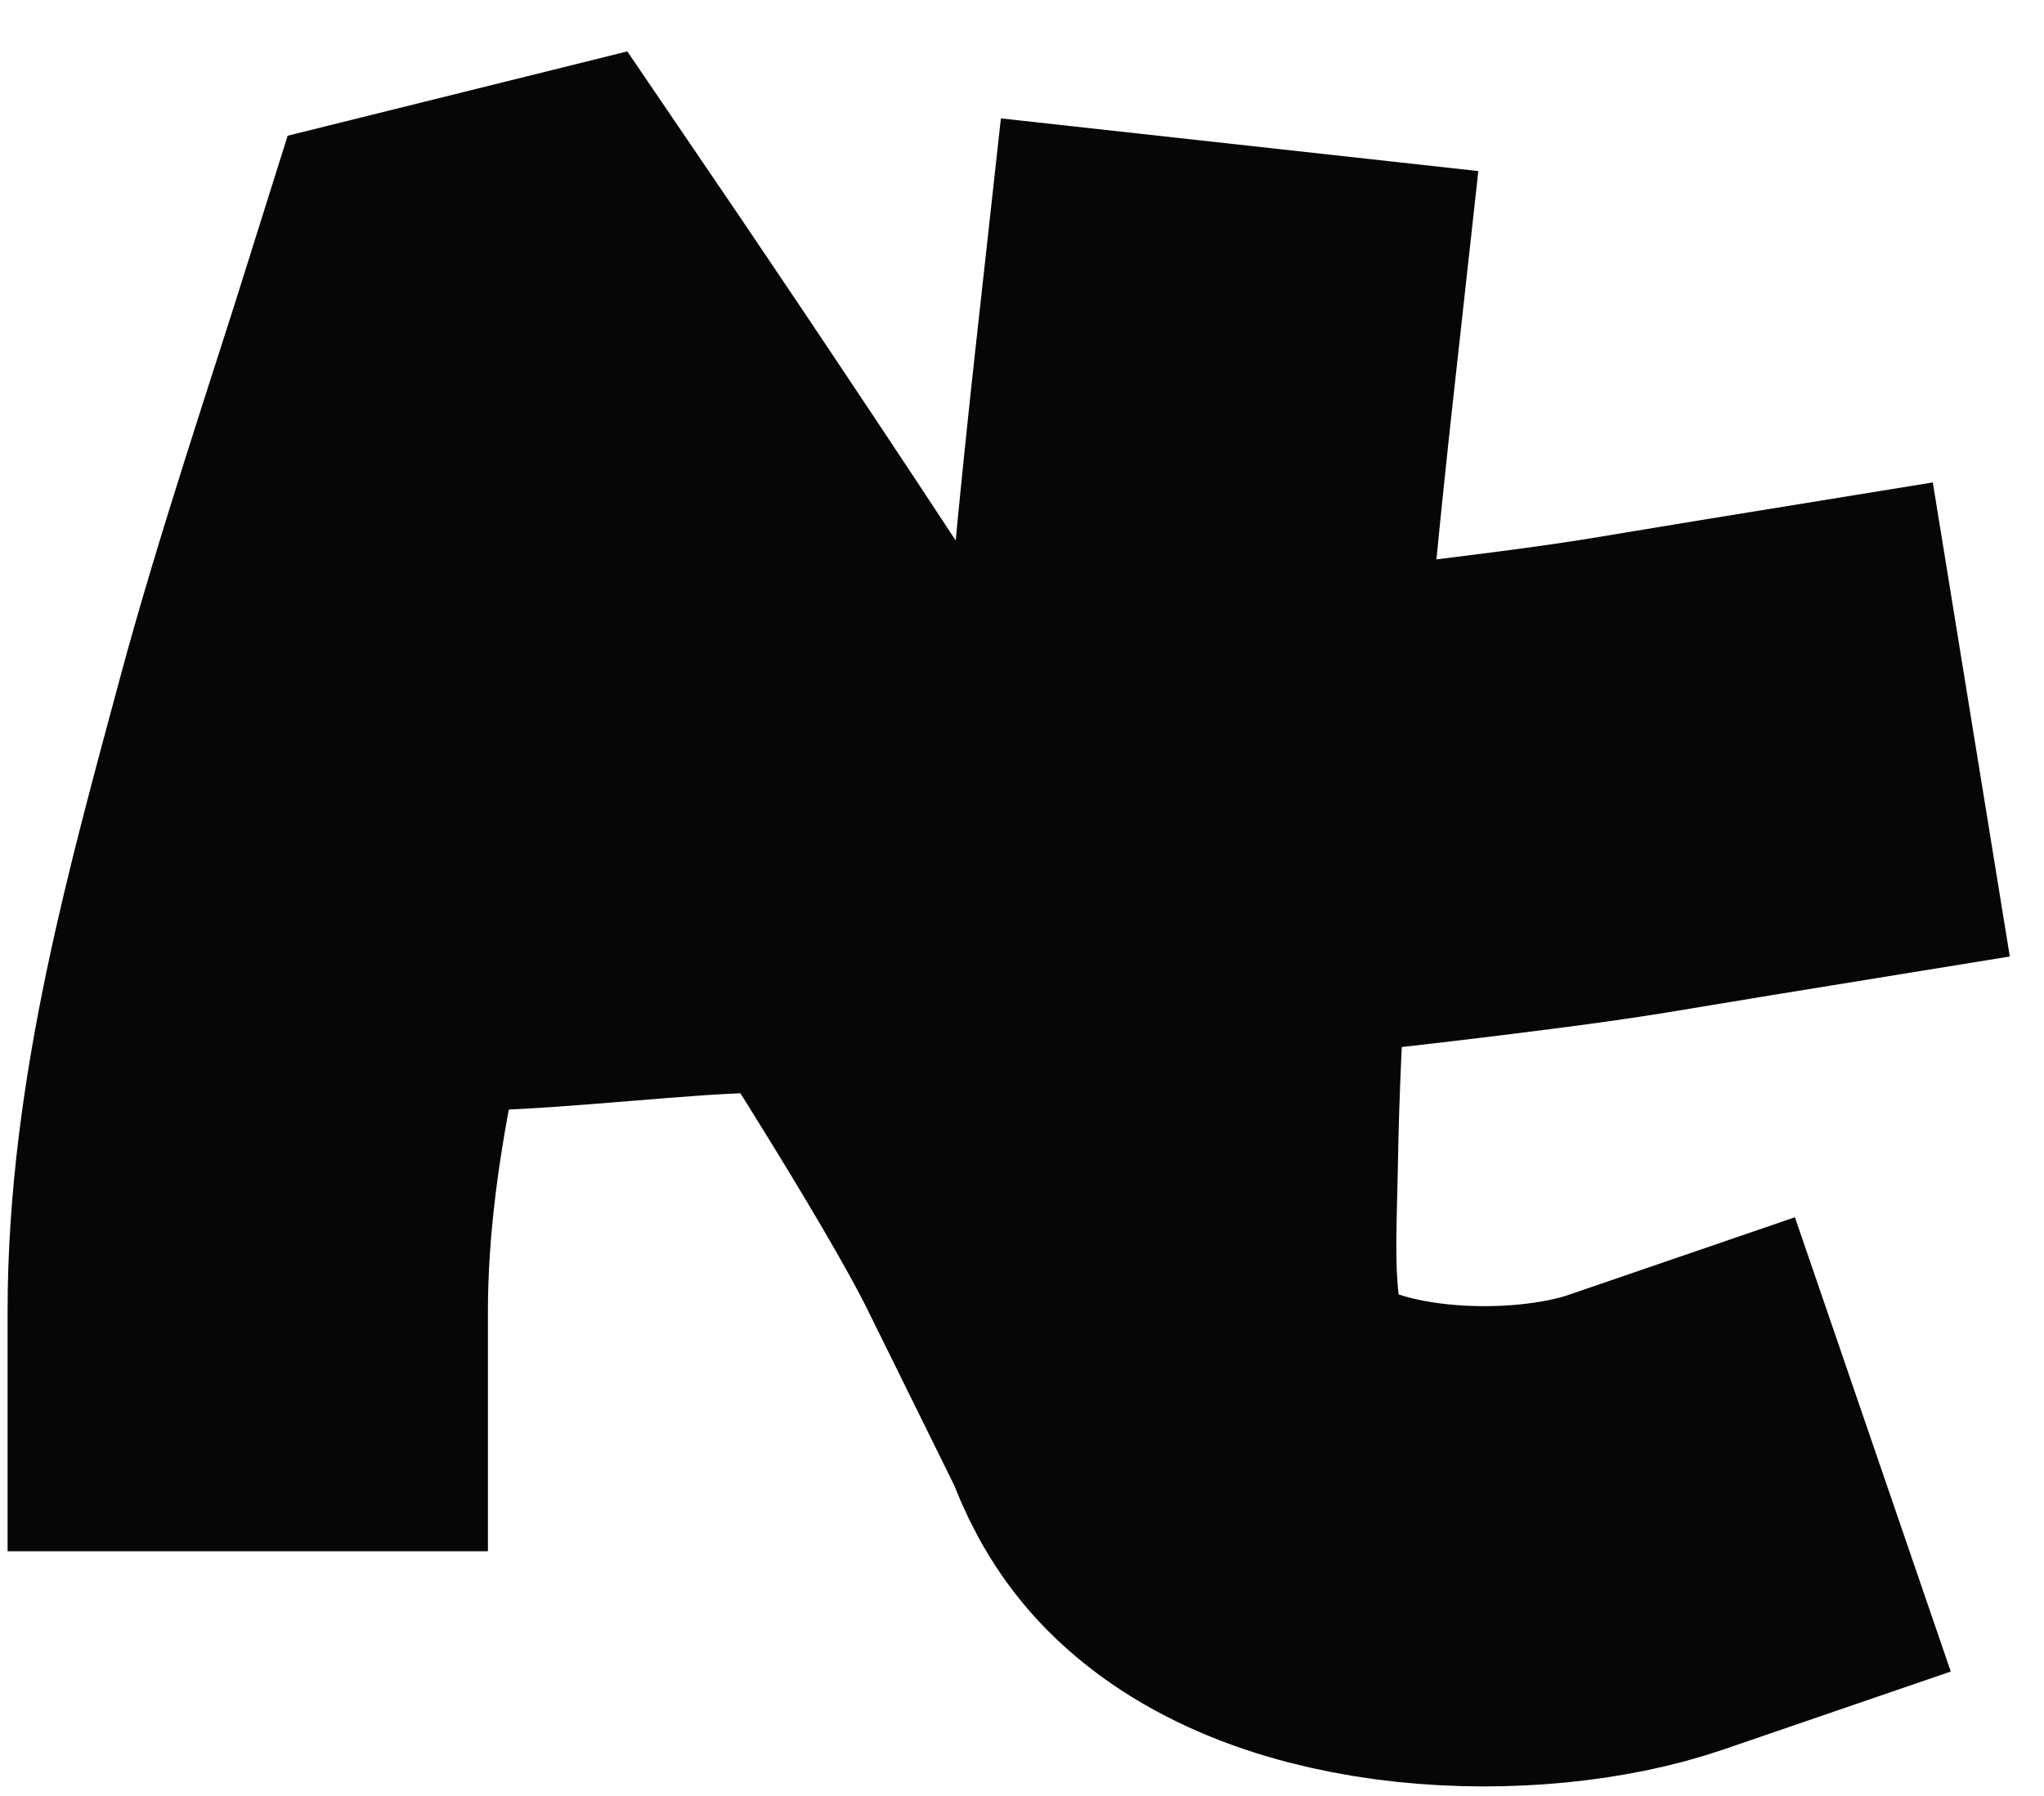 <svg width="33" height="29" viewBox="0 0 33 29" fill="none" xmlns="http://www.w3.org/2000/svg">
<path d="M4 21.171C4 18.036 4.886 14.918 5.682 11.954C6.252 9.829 7.134 7.209 7.692 5.43L8.441 5.244C8.441 5.244 15.871 16.165 17.475 19.415" stroke="#060607" stroke-width="7.755" stroke-linecap="square"/>
<path d="M7.721 14.054C8.907 14.025 10.829 13.8 12.015 13.772C16.21 13.674 20.384 13.306 24.561 12.768C26.135 12.565 26.429 12.494 27.999 12.239" stroke="#060607" stroke-width="7.755" stroke-linecap="square"/>
<path d="M19.588 6.191C19.588 6.191 19.235 9.39 19.128 10.995C18.954 13.592 18.733 16.193 18.691 18.796C18.666 20.303 18.484 22.396 19.658 23.589C21.187 25.143 24.636 25.244 26.569 24.581" stroke="#060607" stroke-width="7.755" stroke-linecap="square"/>
</svg>
